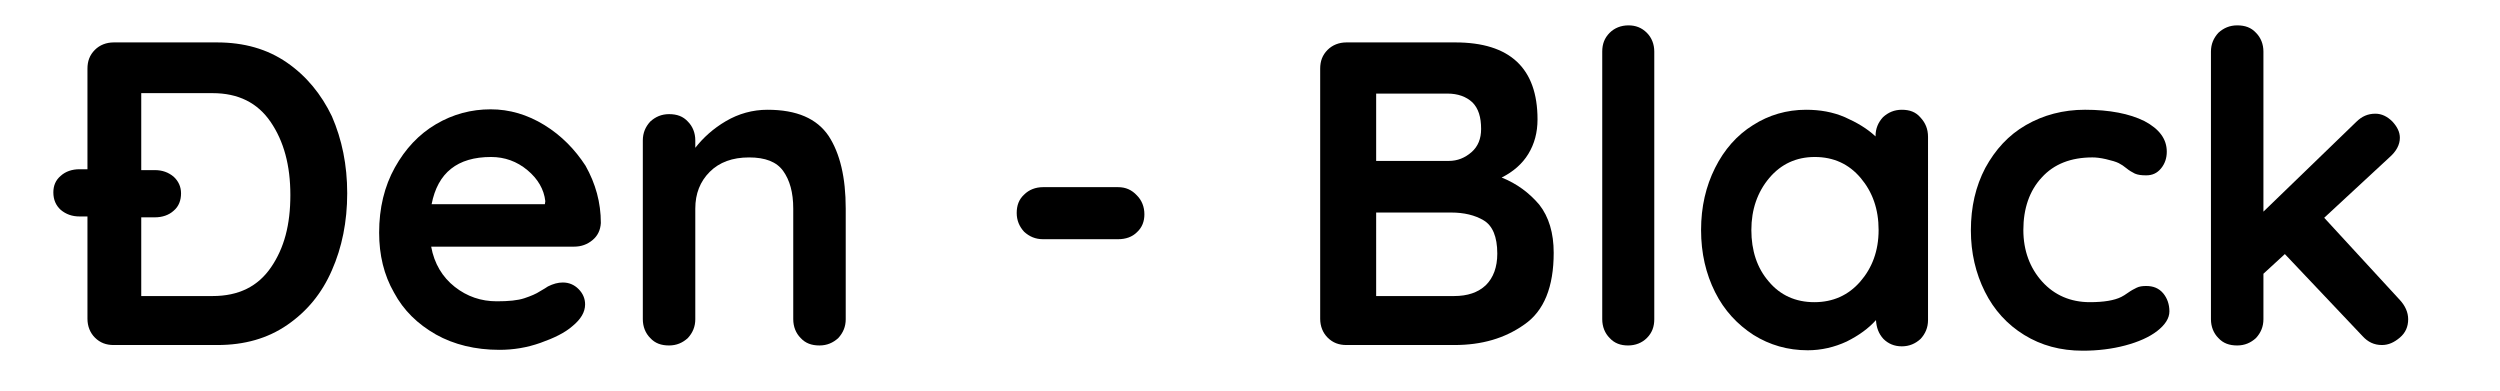 <?xml version="1.0" encoding="utf-8"?>
<!-- Generator: Adobe Illustrator 27.9.0, SVG Export Plug-In . SVG Version: 6.00 Build 0)  -->
<svg version="1.1" id="Layer_1" xmlns="http://www.w3.org/2000/svg" xmlns:xlink="http://www.w3.org/1999/xlink" x="0px" y="0px"
	 viewBox="0 0 571.7 89.5" style="enable-background:new 0 0 571.7 89.5;" xml:space="preserve">
<g>
	<path d="M65.6,14.3c-4.5-3.1-9.8-4.6-16-4.6H26c-1.7,0-3.2,0.6-4.3,1.7C20.5,12.6,20,14,20,15.7v23h-1.8c-1.7,0-3.2,0.5-4.3,1.5
		c-1.2,1-1.7,2.3-1.7,3.8c0,1.7,0.6,3,1.7,4c1.2,1,2.6,1.5,4.3,1.5H20v23.4c0,1.7,0.6,3.2,1.7,4.3c1.2,1.2,2.6,1.7,4.3,1.7h23.7
		c6.2,0,11.5-1.5,16-4.6s7.9-7.2,10.2-12.5c2.3-5.2,3.5-11.1,3.5-17.6s-1.2-12.3-3.5-17.6C73.5,21.6,70.1,17.4,65.6,14.3z M62,61.1
		c-3,4.4-7.4,6.6-13.4,6.6H32.3v-18h3.1c1.7,0,3.2-0.5,4.3-1.5c1.2-1,1.7-2.4,1.7-4c0-1.5-0.6-2.8-1.7-3.8c-1.2-1-2.6-1.5-4.3-1.5
		h-3.1V21.3h16.3c5.9,0,10.3,2.2,13.3,6.6c3,4.4,4.5,9.9,4.5,16.7S65,56.7,62,61.1z"/>
	<path d="M124.5,28.6c-3.9-2.4-8-3.6-12.3-3.6c-4.4,0-8.6,1.1-12.5,3.4s-7,5.6-9.4,9.9s-3.6,9.3-3.6,14.9c0,5.1,1.1,9.7,3.4,13.7
		c2.2,4.1,5.4,7.2,9.6,9.6c4.1,2.3,9,3.5,14.5,3.5c3.2,0,6.3-0.5,9.4-1.6c3.1-1.1,5.6-2.3,7.4-3.9c1.8-1.5,2.8-3.1,2.8-4.9
		c0-1.3-0.5-2.5-1.5-3.5s-2.2-1.5-3.6-1.5c-1.1,0-2.2,0.3-3.4,0.9c-0.3,0.2-0.9,0.6-1.8,1.1c-0.9,0.6-2.1,1.1-3.6,1.6
		s-3.6,0.7-6.3,0.7c-3.6,0-6.8-1.1-9.6-3.3c-2.8-2.2-4.7-5.3-5.4-9.2h32.7c1.6,0,3-0.5,4.2-1.5s1.8-2.3,1.9-3.9
		c0-4.7-1.2-9-3.5-13.1C131.5,34.2,128.4,31,124.5,28.6z M124.6,46.7H98.7c1.4-7.2,5.9-10.8,13.6-10.8c3.1,0,5.9,1,8.3,3
		c2.4,2,3.8,4.4,4.1,7.1L124.6,46.7L124.6,46.7z"/>
	<path d="M175.5,25.1c-3.4,0-6.6,0.9-9.5,2.6s-5.2,3.8-7,6.1v-1.7c0-1.7-0.6-3.2-1.7-4.3c-1.1-1.2-2.5-1.7-4.3-1.7
		c-1.7,0-3.1,0.6-4.3,1.7c-1.1,1.2-1.7,2.6-1.7,4.3V73c0,1.7,0.6,3.2,1.7,4.3c1.1,1.2,2.5,1.7,4.3,1.7c1.7,0,3.1-0.6,4.3-1.7
		c1.1-1.2,1.7-2.6,1.7-4.3V47.7c0-3.4,1.1-6.2,3.3-8.4c2.2-2.2,5.2-3.3,9-3.3c3.7,0,6.3,1,7.8,3.1s2.3,4.9,2.3,8.6V73
		c0,1.7,0.6,3.2,1.7,4.3c1.1,1.2,2.5,1.7,4.3,1.7c1.7,0,3.1-0.6,4.3-1.7c1.1-1.2,1.7-2.6,1.7-4.3V47.7c0-7.1-1.3-12.6-3.9-16.6
		C186.8,27.1,182.2,25.1,175.5,25.1z"/>
	<path d="M255.7,42.8h-17.2c-1.7,0-3.2,0.6-4.3,1.7c-1.2,1.1-1.7,2.5-1.7,4.2s0.6,3.1,1.7,4.3c1.2,1.1,2.6,1.7,4.3,1.7h17.2
		c1.7,0,3.2-0.5,4.3-1.6c1.2-1.1,1.7-2.5,1.7-4.1c0-1.7-0.6-3.2-1.7-4.3C258.8,43.4,257.4,42.8,255.7,42.8z"/>
	<path d="M343.4,40.6c2.6-1.3,4.7-3.1,6.1-5.4c1.4-2.3,2.1-4.9,2.1-7.9c0-11.7-6.3-17.6-18.8-17.6h-24.9c-1.7,0-3.2,0.6-4.3,1.7
		c-1.2,1.2-1.7,2.6-1.7,4.3v57.2c0,1.7,0.6,3.2,1.7,4.3c1.2,1.2,2.6,1.7,4.3,1.7h24.7c6.2,0,11.5-1.5,16-4.7
		c4.5-3.1,6.7-8.6,6.7-16.4c0-4.5-1.1-8.2-3.3-11C349.7,44.1,346.9,42,343.4,40.6z M314.7,21.4H331c2.4,0,4.3,0.7,5.7,2
		c1.4,1.4,2,3.4,2,6.1c0,2.2-0.7,4-2.2,5.3s-3.2,2-5.2,2h-16.6V21.4z M339.8,65.2c-1.8,1.7-4.2,2.5-7.3,2.5h-17.8V48.6h17.1
		c3,0,5.5,0.6,7.5,1.8c2,1.2,3.1,3.7,3.1,7.6C342.4,61.1,341.5,63.5,339.8,65.2z"/>
	<path d="M372.4,5.8c-1.7,0-3.2,0.6-4.3,1.7c-1.2,1.2-1.7,2.6-1.7,4.3V73c0,1.7,0.6,3.2,1.7,4.3c1.1,1.2,2.5,1.7,4.2,1.7
		s3.2-0.6,4.3-1.7c1.2-1.2,1.7-2.6,1.7-4.3V11.8c0-1.7-0.6-3.2-1.7-4.3C375.4,6.3,374,5.8,372.4,5.8z"/>
	<path d="M434.9,25.1c-1.7,0-3.1,0.6-4.3,1.7c-1.1,1.2-1.7,2.6-1.7,4.3v0.1c-1.9-1.8-4.3-3.2-7-4.4c-2.8-1.2-5.7-1.7-8.9-1.7
		c-4.4,0-8.5,1.2-12.1,3.5c-3.7,2.3-6.6,5.6-8.7,9.8c-2.1,4.2-3.2,8.9-3.2,14.2c0,5.3,1.1,10,3.2,14.2c2.1,4.2,5.1,7.4,8.8,9.8
		c3.7,2.3,7.8,3.5,12.4,3.5c3.1,0,6.1-0.7,8.9-2c2.8-1.4,5-3,6.7-4.9c0.1,1.7,0.6,3.1,1.7,4.3c1.1,1.1,2.5,1.7,4.2,1.7
		s3.1-0.6,4.3-1.7c1.1-1.2,1.7-2.6,1.7-4.3V31.3c0-1.8-0.6-3.2-1.7-4.4C438.1,25.6,436.7,25.1,434.9,25.1z M425.4,64.4
		c-2.7,3.1-6.2,4.7-10.5,4.7s-7.8-1.6-10.4-4.7c-2.7-3.1-4-7.1-4-11.8s1.4-8.7,4.1-11.9c2.7-3.2,6.2-4.8,10.4-4.8
		c4.3,0,7.8,1.6,10.5,4.8c2.7,3.2,4.1,7.1,4.1,11.9S428.1,61.3,425.4,64.4z"/>
	<path d="M490.8,65.4c-0.9,0-1.6,0.1-2.2,0.4s-1.2,0.6-1.9,1.1c-0.7,0.5-1.2,0.8-1.6,1c-1.6,0.8-4,1.2-7.2,1.2
		c-4.4,0-8.1-1.6-10.9-4.7c-2.8-3.1-4.3-7.1-4.3-11.8c0-4.9,1.4-9,4.2-12c2.8-3.1,6.7-4.6,11.6-4.6c0.8,0,1.8,0.1,3.1,0.4
		c1.3,0.3,2.3,0.6,2.9,0.9s1.2,0.7,1.8,1.2c0.6,0.5,1.3,0.9,1.9,1.2c0.7,0.3,1.5,0.4,2.6,0.4c1.4,0,2.5-0.5,3.4-1.6s1.3-2.4,1.3-3.8
		c0-2.9-1.7-5.2-5.1-7c-3.4-1.7-8-2.6-13.6-2.6c-5,0-9.5,1.2-13.5,3.5s-7,5.6-9.3,9.8c-2.2,4.2-3.3,8.9-3.3,14.3
		c0,5.1,1.1,9.8,3.2,14s5.1,7.5,9,9.9s8.3,3.6,13.4,3.6c3.4,0,6.7-0.4,9.7-1.2c3-0.8,5.5-1.9,7.3-3.3s2.8-2.9,2.8-4.5
		s-0.5-3-1.4-4.1C493.7,65.9,492.4,65.4,490.8,65.4z"/>
	<path d="M548.8,68.6l-17.3-18.8L546.4,36c1.6-1.4,2.4-2.9,2.4-4.5c0-1.3-0.6-2.5-1.7-3.7c-1.2-1.2-2.5-1.8-3.9-1.8
		c-1.7,0-3.1,0.6-4.4,1.9l-21.2,20.5V11.8c0-1.7-0.6-3.2-1.7-4.3c-1.1-1.2-2.5-1.7-4.3-1.7c-1.7,0-3.1,0.6-4.3,1.7
		c-1.1,1.2-1.7,2.6-1.7,4.3V73c0,1.7,0.6,3.2,1.7,4.3c1.1,1.2,2.5,1.7,4.3,1.7c1.7,0,3.1-0.6,4.3-1.7c1.1-1.2,1.7-2.6,1.7-4.3V62.6
		l4.9-4.5l17.8,18.8c1.2,1.3,2.6,2,4.4,2c1.5,0,2.8-0.6,4.1-1.7c1.3-1.1,1.9-2.5,1.9-4.2C550.7,71.4,550,69.9,548.8,68.6z"/>
</g>
</svg>
